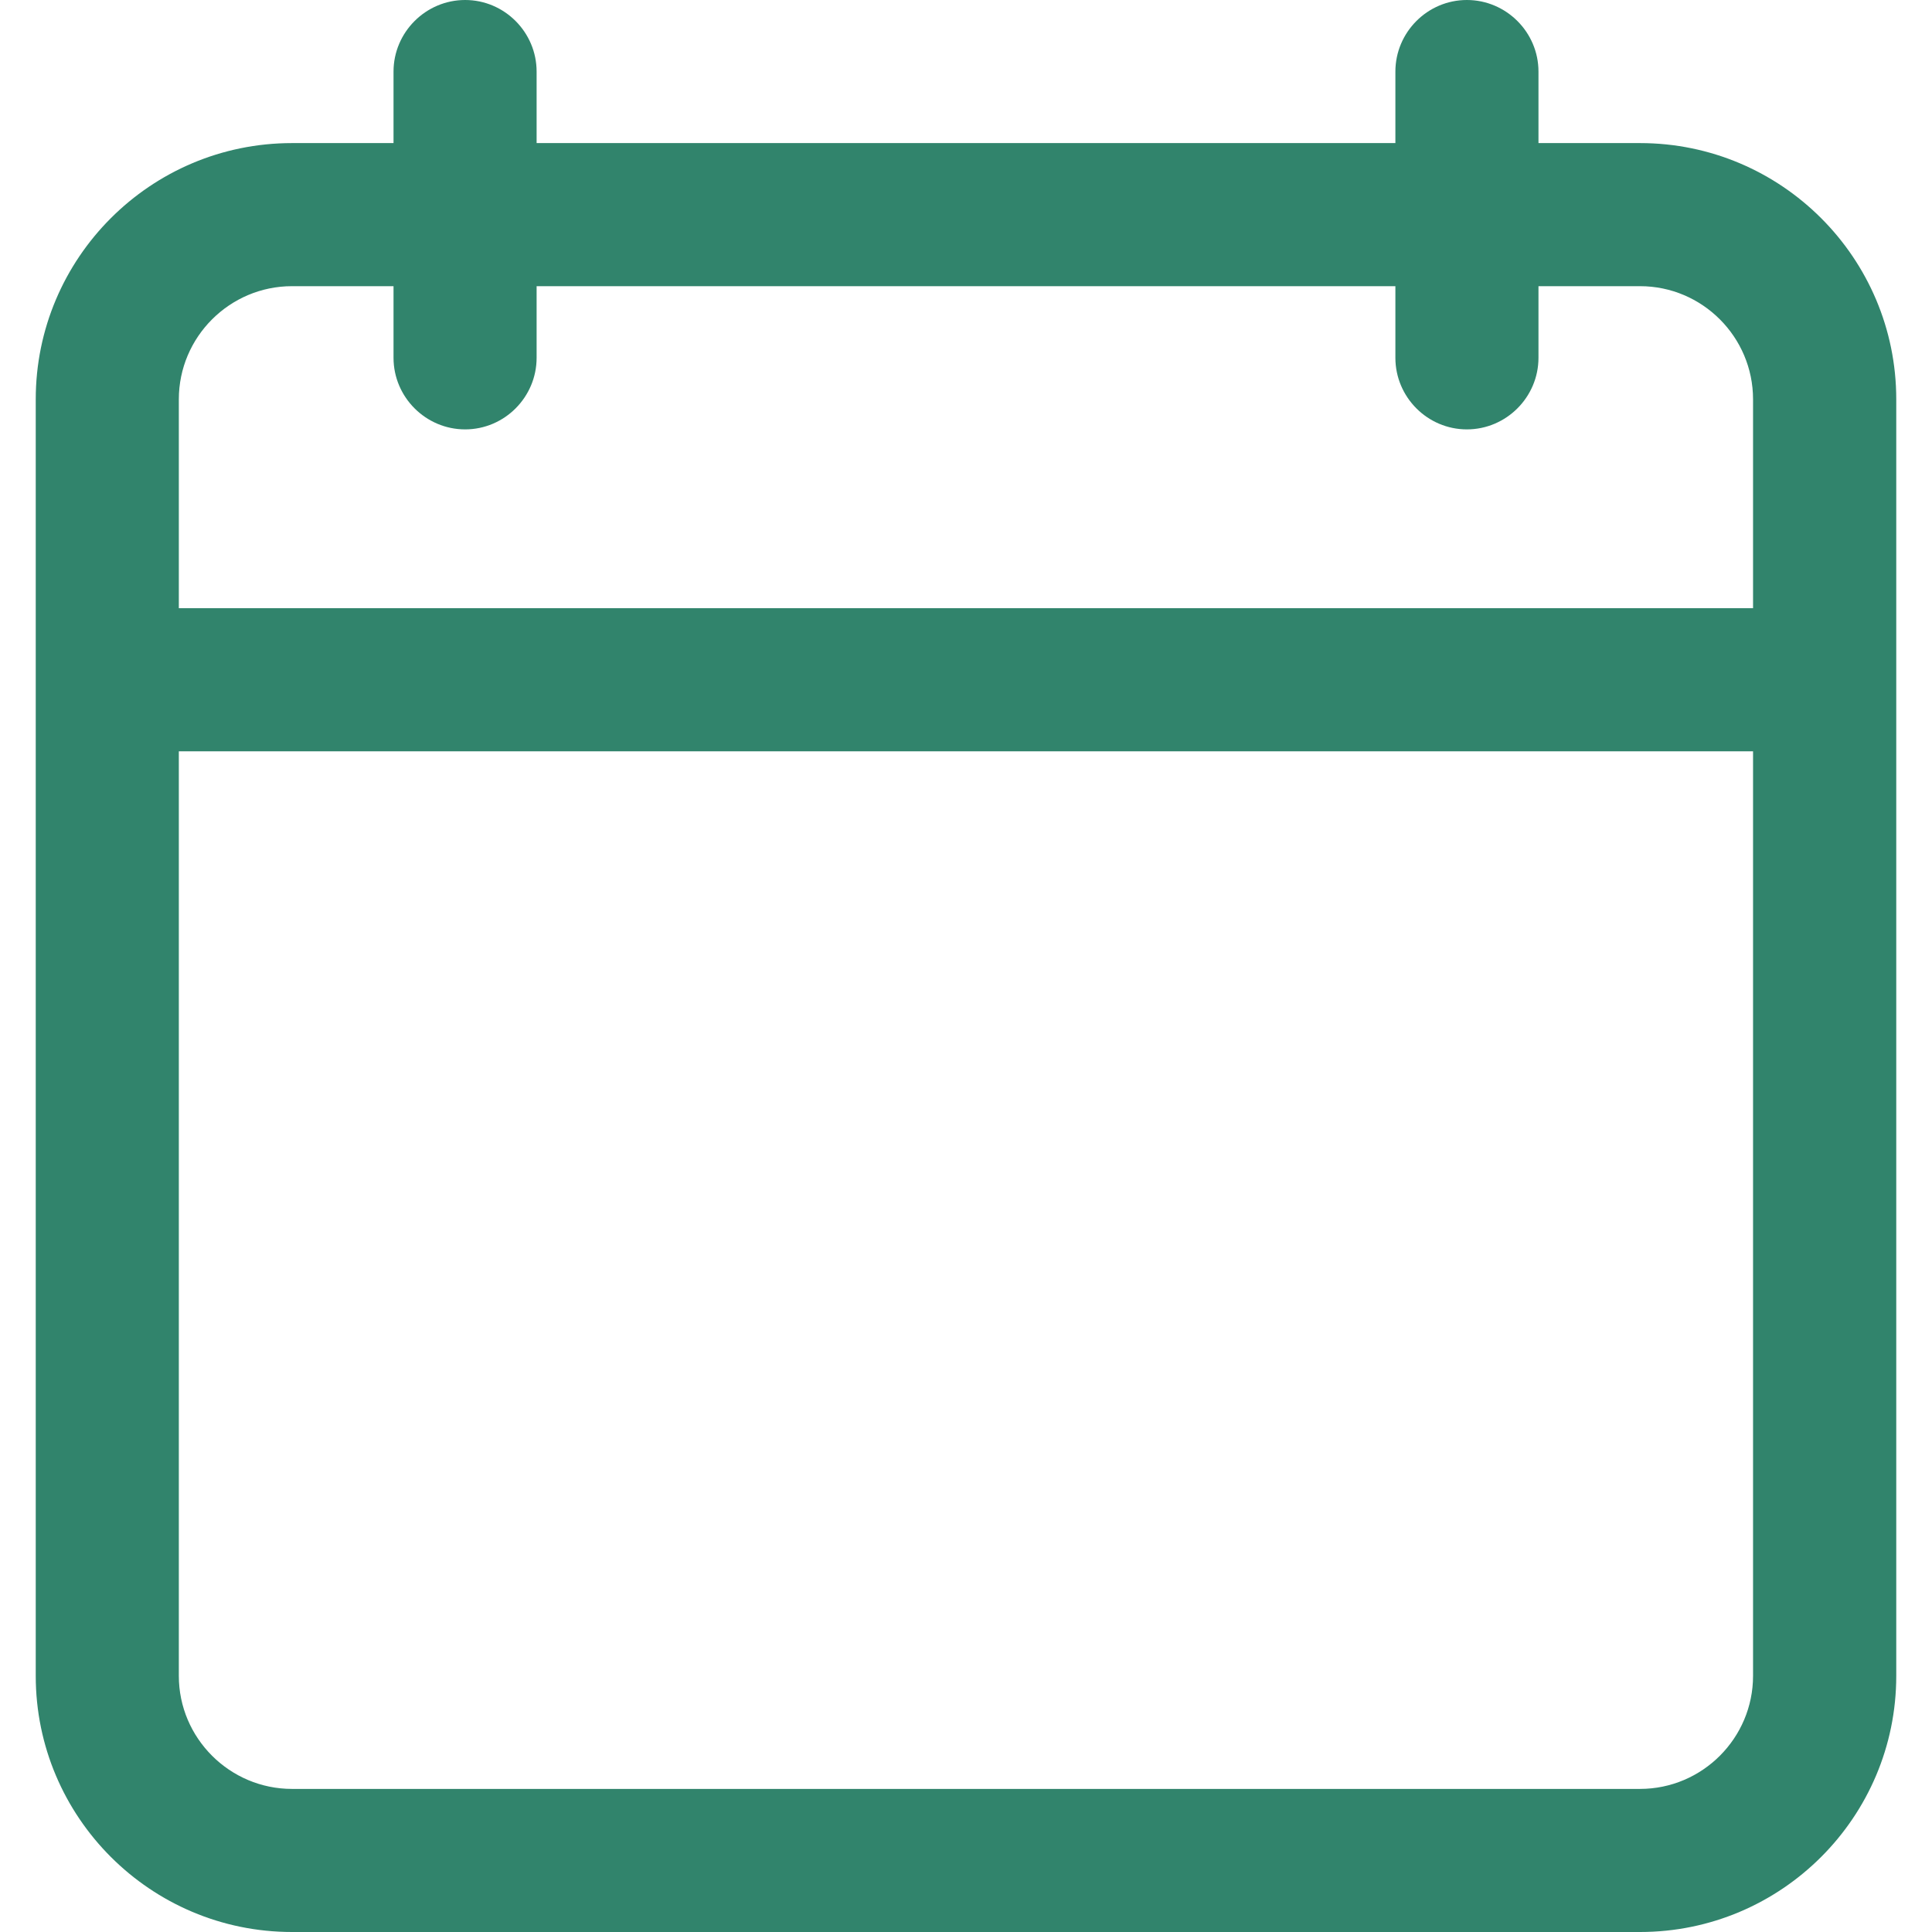 <svg width="16" height="16" viewBox="0 0 16 16" fill="none" xmlns="http://www.w3.org/2000/svg">
<g clip-path="url(#clip0_6108_20935)">
<path d="M2.418 16H13.582C14.753 16 15.704 15.049 15.704 13.879V3.307C15.704 2.136 14.753 1.185 13.582 1.185H12.741V0.593C12.741 0.267 12.474 0 12.148 0C11.822 0 11.556 0.267 11.556 0.593V1.185H4.444V0.593C4.444 0.267 4.178 0 3.852 0C3.526 0 3.259 0.267 3.259 0.593V1.185H2.418C1.247 1.185 0.296 2.136 0.296 3.307V13.879C0.296 15.049 1.247 16 2.418 16ZM1.481 3.307C1.481 2.791 1.902 2.37 2.418 2.37H3.259V2.963C3.259 3.289 3.526 3.556 3.852 3.556C4.178 3.556 4.444 3.289 4.444 2.963V2.37H11.556V2.963C11.556 3.289 11.822 3.556 12.148 3.556C12.474 3.556 12.741 3.289 12.741 2.963V2.37H13.582C14.098 2.37 14.518 2.791 14.518 3.307V5.037H1.481V3.307ZM1.481 6.222H14.518V13.879C14.518 14.394 14.098 14.815 13.582 14.815H2.418C1.902 14.815 1.481 14.394 1.481 13.879V6.222Z" fill="#31846C"/>
</g>
<defs>
<clipPath id="clip0_6108_20935">
<rect width="16" height="16" fill="white"/>
</clipPath>
</defs>
</svg>

